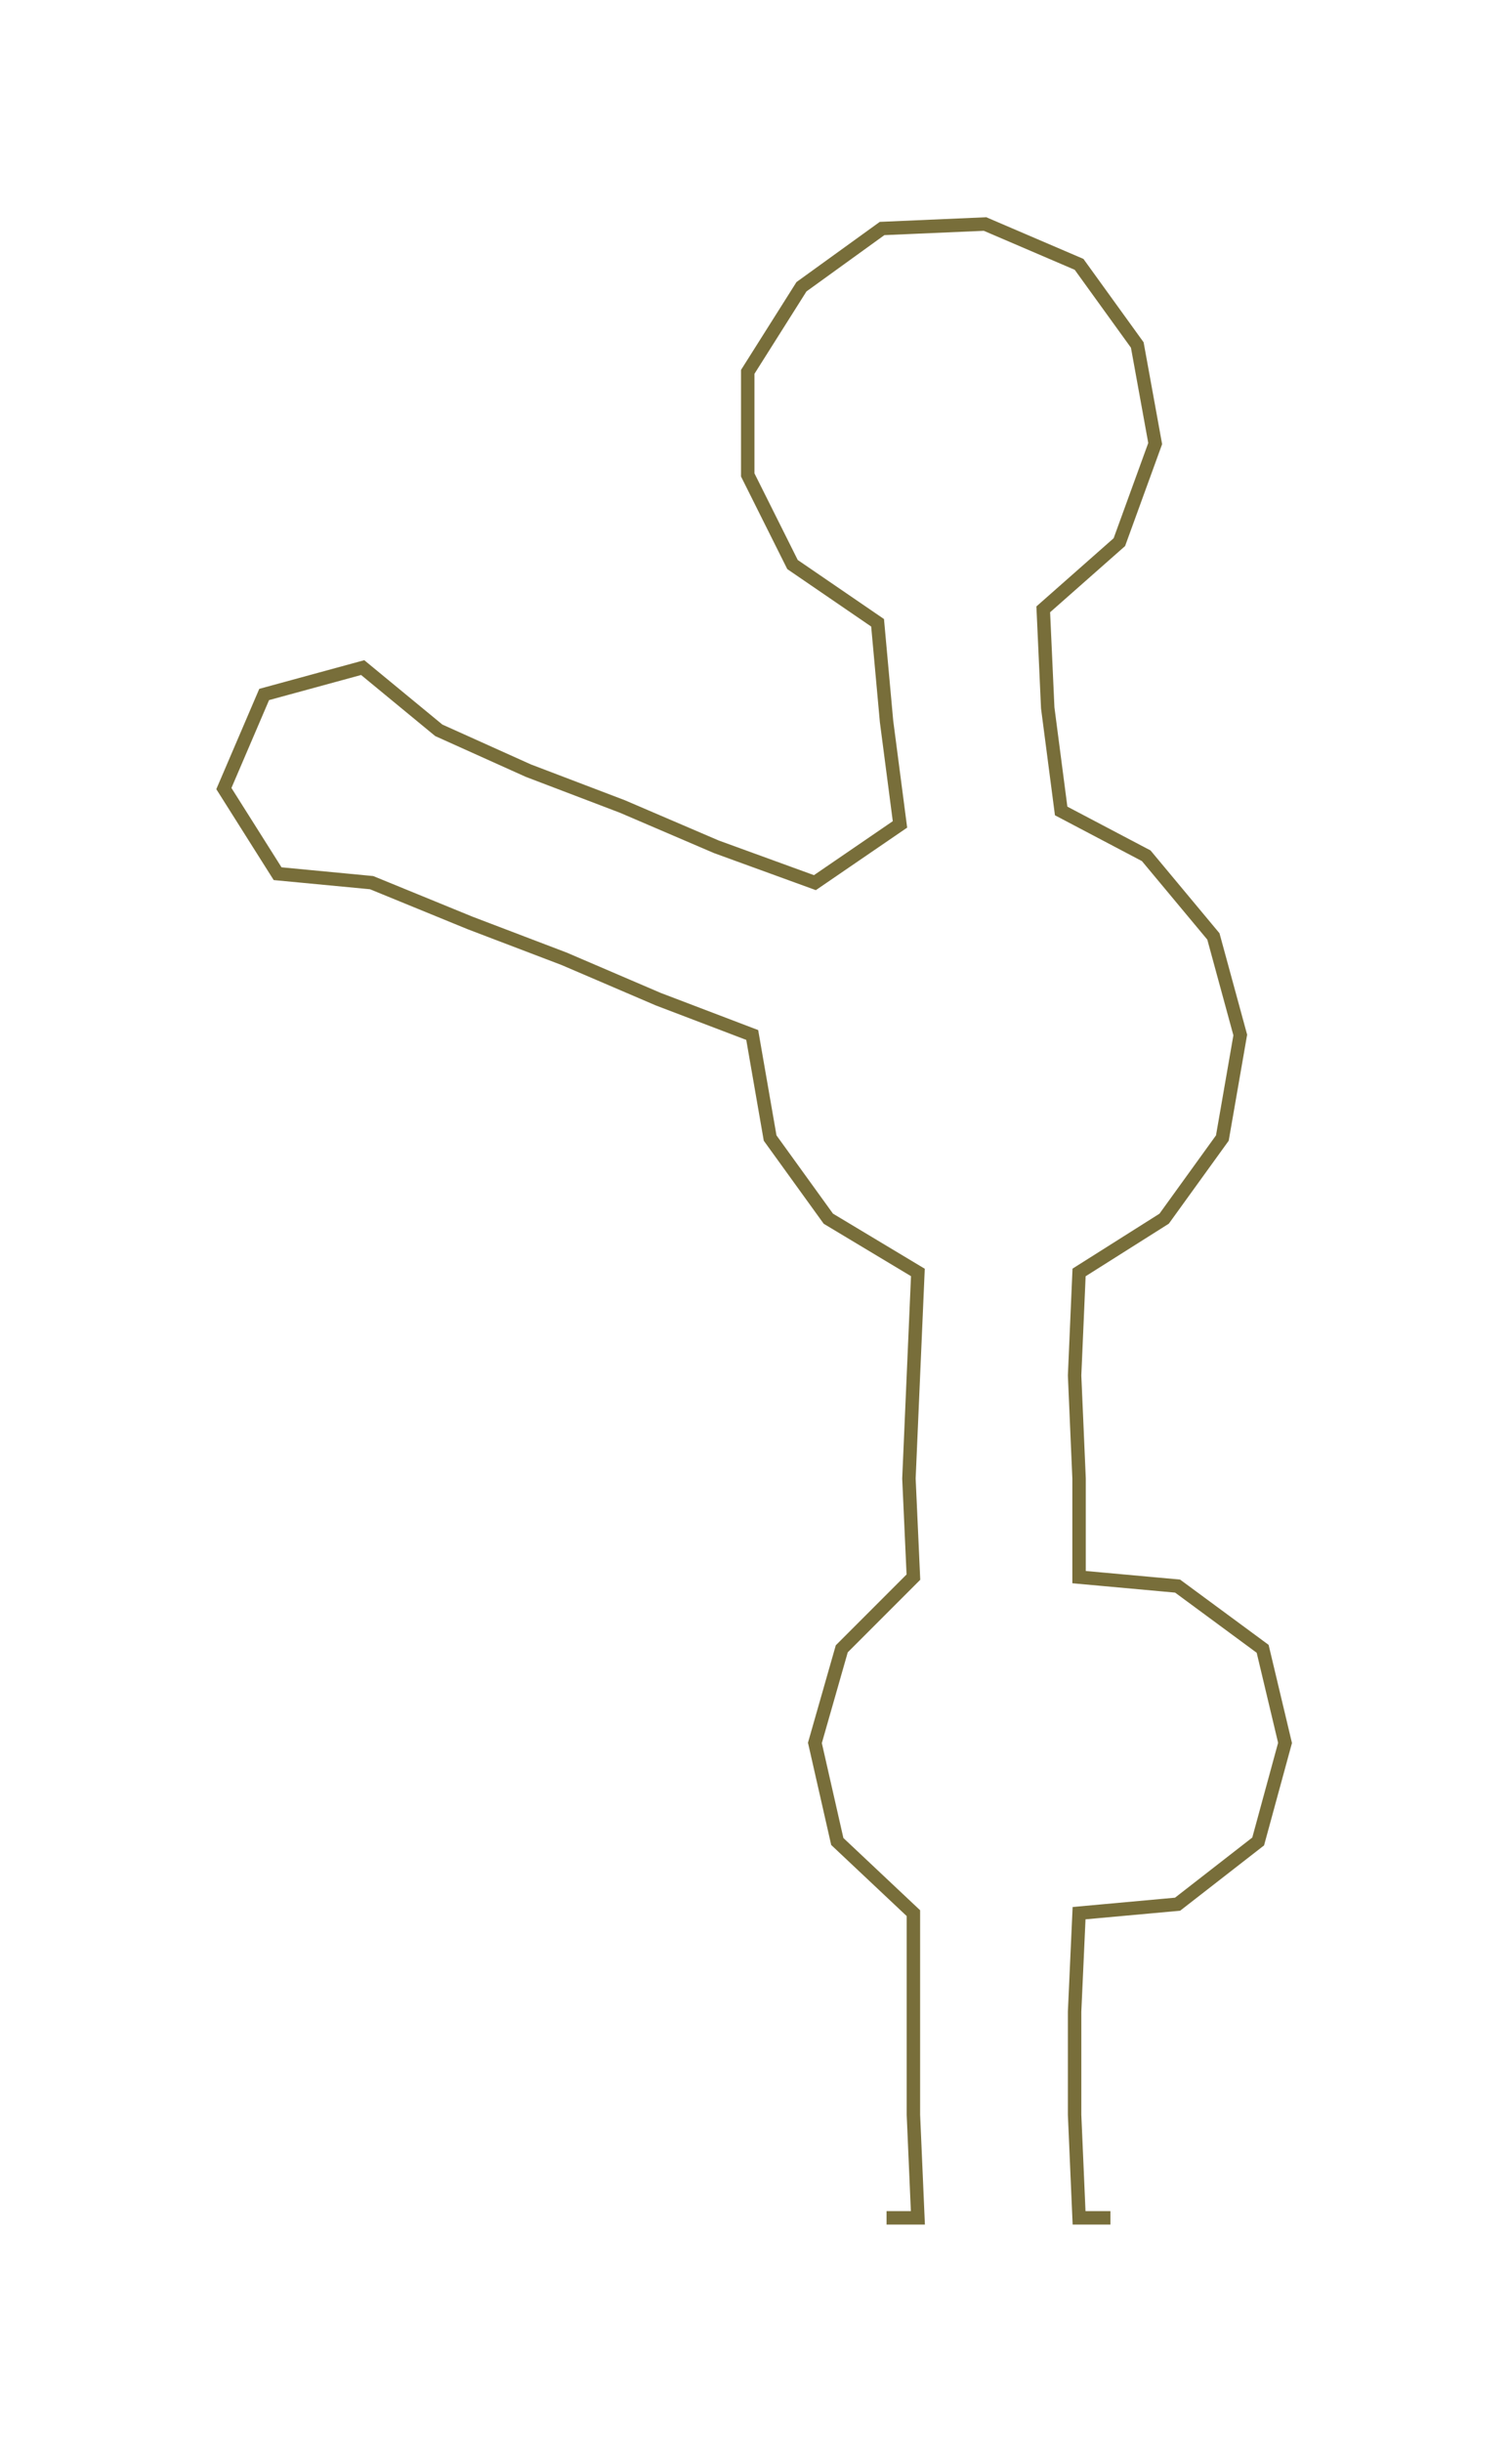 <ns0:svg xmlns:ns0="http://www.w3.org/2000/svg" width="185.867px" height="300px" viewBox="0 0 337.69 545.05"><ns0:path style="stroke:#786e3a;stroke-width:3px;fill:none;" d="M198 495 L198 495 L205 495 L204 472 L204 449 L204 427 L187 411 L182 389 L188 368 L204 352 L203 330 L204 307 L205 284 L185 272 L172 254 L168 231 L147 223 L126 214 L105 206 L83 197 L62 195 L50 176 L59 155 L81 149 L98 163 L118 172 L139 180 L160 189 L182 197 L201 184 L198 161 L196 139 L177 126 L167 106 L167 83 L179 64 L197 51 L220 50 L241 59 L254 77 L258 99 L250 121 L233 136 L234 158 L237 181 L256 191 L271 209 L277 231 L273 254 L260 272 L241 284 L240 307 L241 330 L241 352 L263 354 L282 368 L287 389 L281 411 L263 425 L241 427 L240 449 L240 472 L241 495 L248 495" /></ns0:svg>